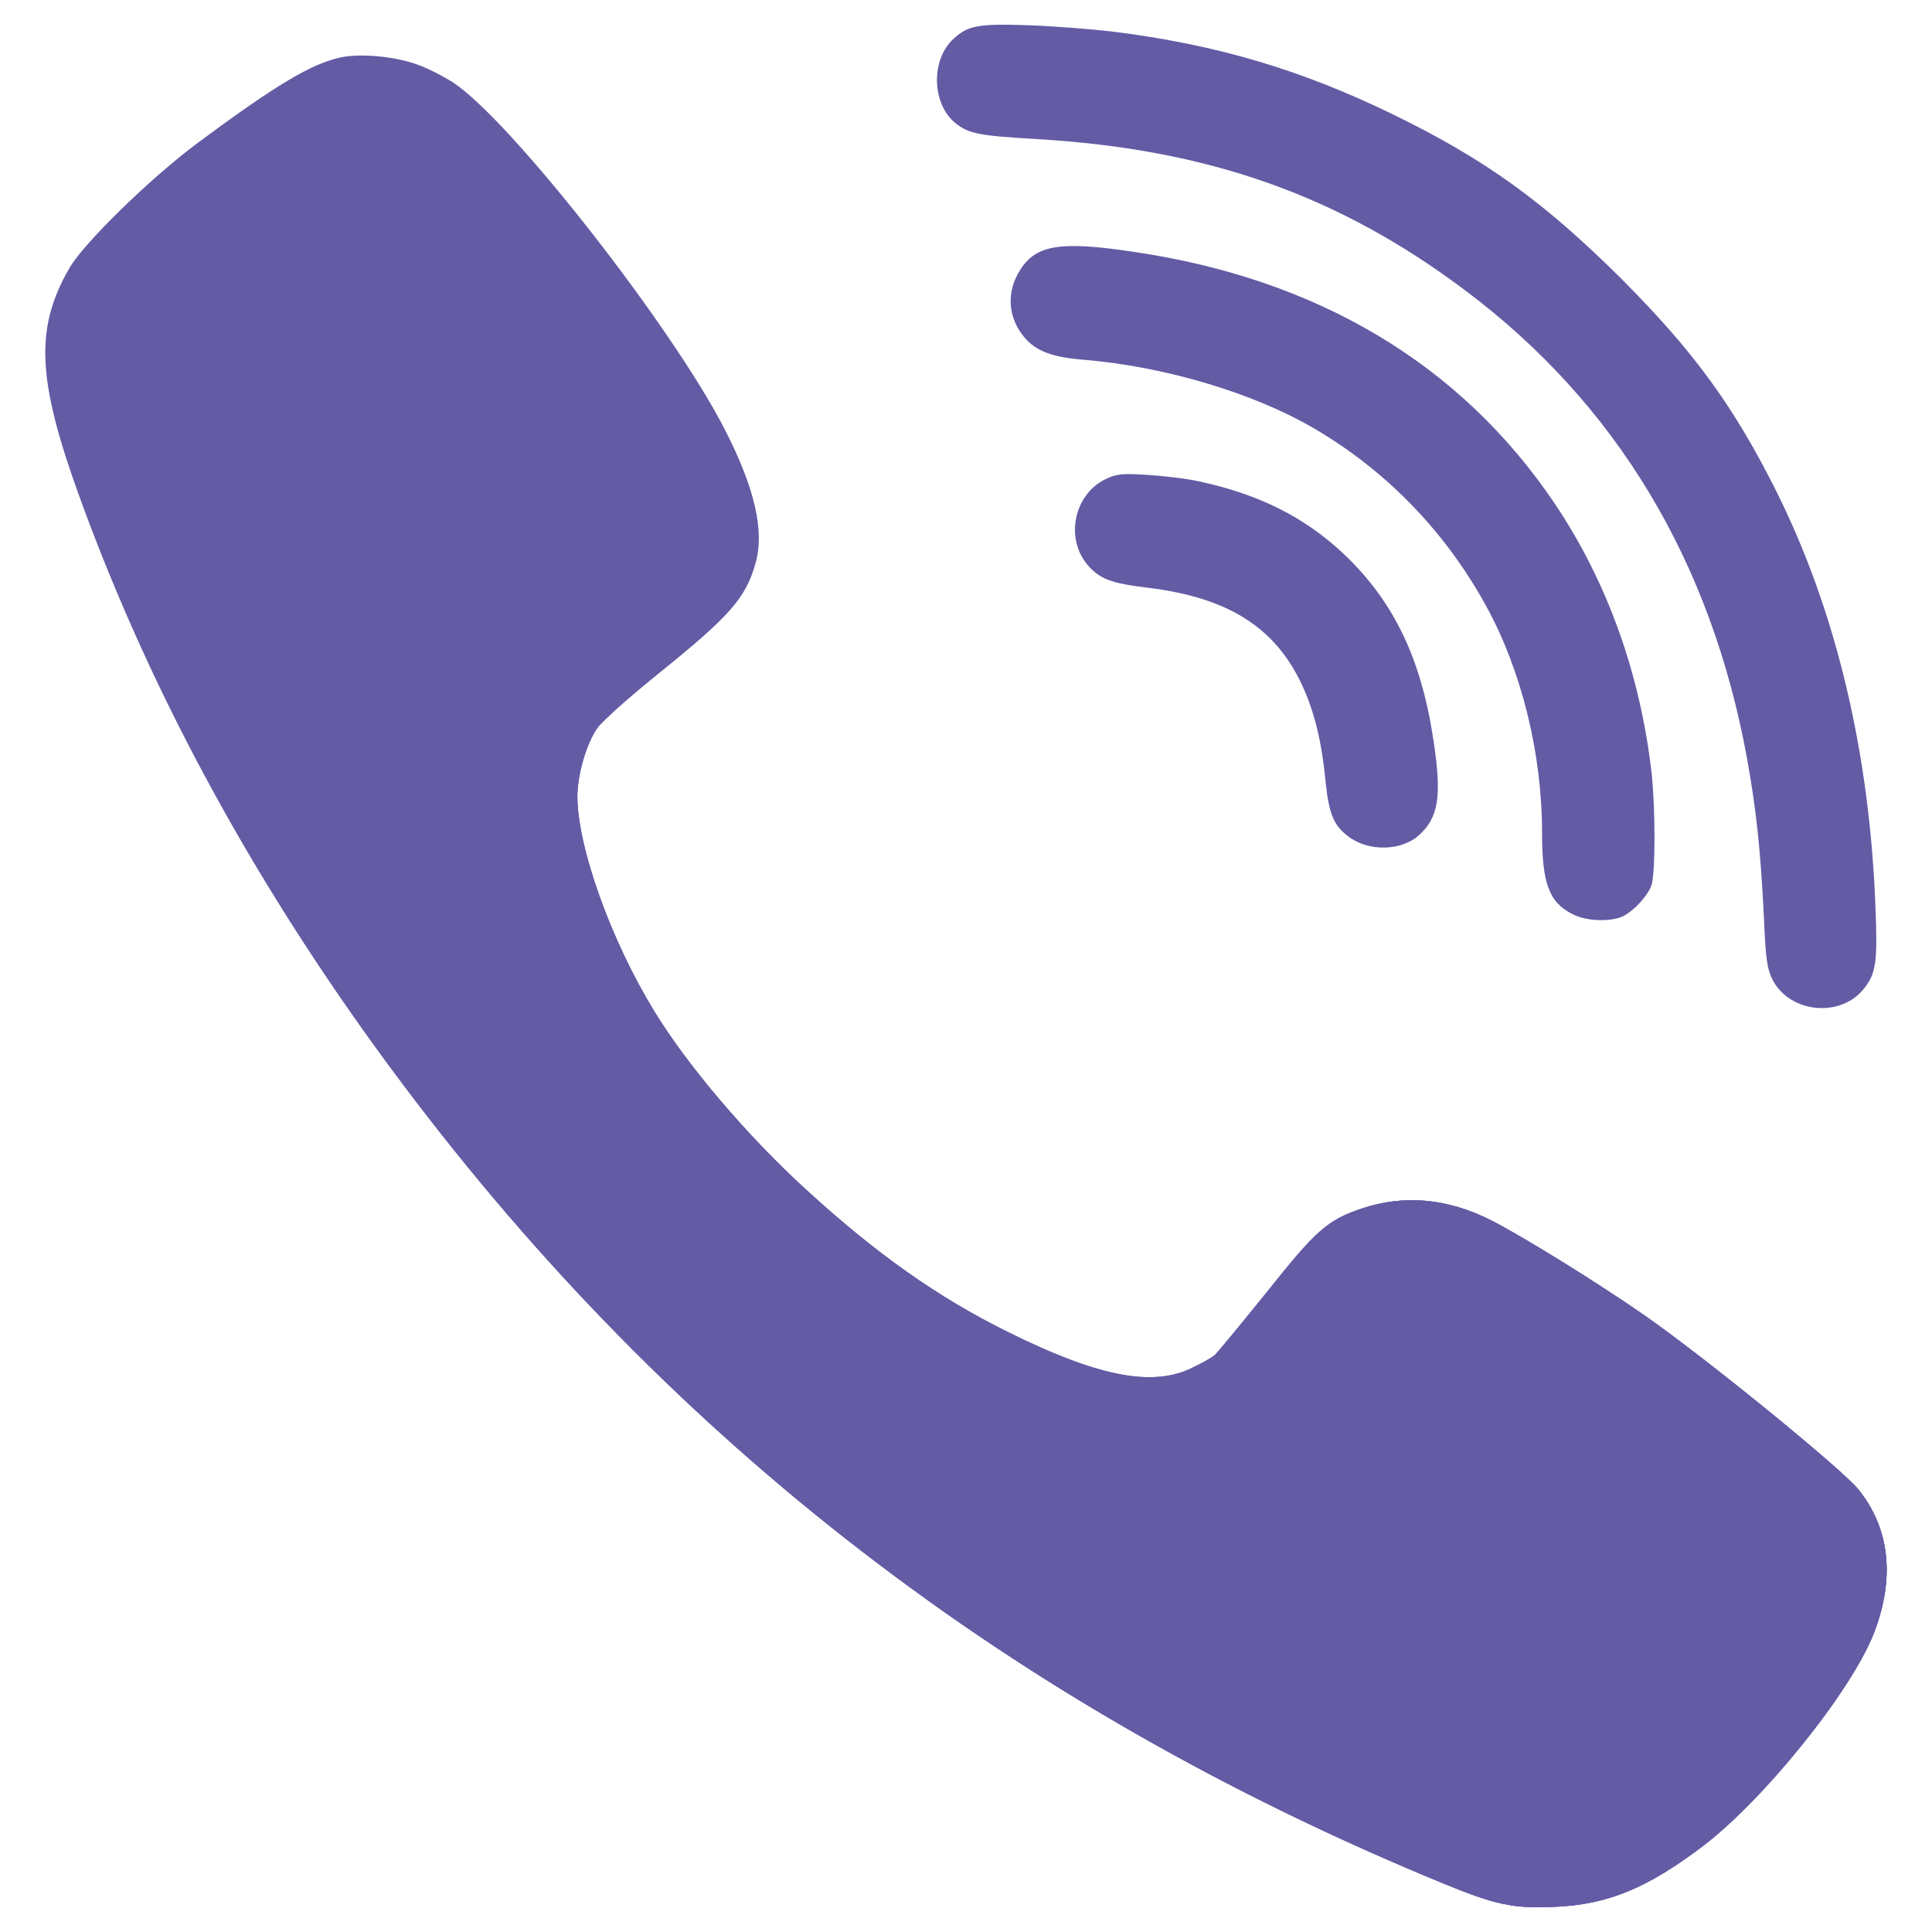 <?xml version="1.0" ?>
<!DOCTYPE svg  PUBLIC '-//W3C//DTD SVG 1.1//EN'  'http://www.w3.org/Graphics/SVG/1.1/DTD/svg11.dtd'>
<svg enable-background="new 0 0 64 64" height="27px" id="Layer_1" 
version="1.1" viewBox="0 0 64 64" width="27px" xml:space="preserve" 
xmlns="http://www.w3.org/2000/svg" 
xmlns:xlink="http://www.w3.org/1999/xlink">
<g>
<path d="M62.077,54.095c-0.746,1.922-3.647,5.525-5.674,7.064c-1.836,1.39-3.134,1.923-4.849,2.004   c-1.411,0.069-1.996-0.051-3.8-0.796c-14.152-5.827-25.451-14.522-34.424-26.47C8.645,29.658,5.077,23.187,2.639,16.474   c-1.422-3.916-1.492-5.616-0.324-7.62C2.82,8.01,4.968,5.917,6.527,4.75c2.603-1.933,3.801-2.648,4.759-2.848   c0.655-0.142,1.795-0.032,2.521,0.23c0.353,0.121,0.896,0.404,1.209,0.604c1.916,1.269,7.247,8.083,8.99,11.483   c0.997,1.943,1.331,3.382,1.019,4.449c-0.321,1.147-0.856,1.75-3.245,3.673c-0.958,0.774-1.855,1.57-1.996,1.781 
  c-0.364,0.523-0.657,1.549-0.657,2.274c0.013,1.682,1.102,4.73,2.532,7.076c1.108,1.821,3.095,4.156,5.061,5.949   c2.308,2.112,4.344,3.551,6.642,4.689c2.954,1.469,4.758,1.841,6.078,1.227c0.333-0.15,0.686-0.352,0.797-0.442   c0.102-0.091,0.877-1.037,1.725-2.084c1.633-2.053,2.004-2.385,3.123-2.768c1.421-0.482,2.871-0.352,4.334,0.393   c1.11,0.574,3.529,2.073,5.091,3.16c2.055,1.439,6.453,5.022,7.046,5.736C62.603,50.622,62.781,52.274,62.077,54.095z" fill="#645BA5"/>
<path d="M61.554,49.333c-0.593-0.714-4.991-4.296-7.046-5.736c-1.562-1.087-3.98-2.586-5.091-3.16   c-1.463-0.745-2.913-0.875-4.334-0.393c-1.119,0.383-1.49,0.715-3.123,2.768c-0.848,1.047-1.623,1.993-1.725,2.084   c-0.111,0.09-0.464,0.292-0.797,0.442c-1.32,0.614-3.124,0.242-6.078-1.227c-2.298-1.138-4.334-2.577-6.642-4.689  
 c-1.966-1.793-3.952-4.128-5.061-5.949c-1.431-2.346-2.52-5.395-2.532-7.076c0-0.725,0.293-1.75,0.657-2.274   c0.057-0.086,0.239-0.269,0.499-0.504c-3.558,2.134-7.83,3.38-12.427,3.38c-0.118,0-0.235-0.008-0.354-0.01   c1.702,3.021,3.639,5.991,5.829,8.909c8.973,11.948,20.271,20.643,34.424,26.47c1.804,0.745,2.389,0.866,3.8,0.796   c1.715-0.082,3.013-0.615,4.849-2.004c2.026-1.539,4.928-5.142,5.674-7.064C62.781,52.274,62.603,50.622,61.554,49.333z" fill="#645BA5"/>
<path d="M31.597,1.276c0.475-0.432,0.807-0.493,2.45-0.441c0.855,0.03,2.116,0.13,2.803,0.21   c3.466,0.433,6.268,1.268,9.342,2.768c3.025,1.479,4.96,2.878,7.521,5.425c2.399,2.404,3.728,4.228,5.14,7.056   c1.966,3.944,3.086,8.634,3.276,13.798c0.069,1.761,0.021,2.154-0.383,2.657c-0.767,0.976-2.447,0.814-3.022-0.282   c-0.183-0.362-0.233-0.674-0.293-2.084c-0.103-2.163-0.253-3.562-0.554-5.233c-1.189-6.552-4.335-11.786-9.354-15.54   c-4.184-3.14-8.508-4.67-14.172-5.002c-1.915-0.11-2.25-0.181-2.682-0.513C30.861,3.46,30.821,1.971,31.597,1.276z" fill="#645BA5"/>
<path d="M43.611,14.24c-2.026-1.208-5.021-2.105-7.751-2.326c-0.988-0.08-1.532-0.282-1.905-0.715   c-0.573-0.654-0.635-1.54-0.149-2.274c0.522-0.815,1.328-0.947,3.738-0.584c6.117,0.896,10.856,3.734,13.961,8.344   c1.744,2.596,2.831,5.646,3.206,8.917c0.13,1.198,0.13,3.382-0.011,3.744c-0.133,0.342-0.556,0.806-0.919,0.997   c-0.392,0.201-1.229,0.182-1.691-0.061c-0.776-0.392-1.008-1.016-1.008-2.707c0-2.607-0.676-5.355-1.845-7.488   C47.905,17.651,45.973,15.639,43.611,14.24z" fill="#645BA5"/>
<path d="M47.02,27.655c-0.596,0.544-1.693,0.564-2.36,0.05c-0.481-0.362-0.635-0.745-0.745-1.781   c-0.133-1.379-0.373-2.345-0.787-3.24c-0.888-1.903-2.448-2.889-5.088-3.212c-1.241-0.15-1.613-0.291-2.018-0.764   c-0.735-0.876-0.452-2.295,0.565-2.818c0.383-0.19,0.544-0.212,1.39-0.161c0.525,0.03,1.301,0.121,1.715,0.211   c1.986,0.423,3.506,1.177,4.807,2.396c1.674,1.581,2.592,3.493,2.994,6.24C47.764,26.367,47.652,27.072,47.02,27.655z" fill="#645BA5"/>
<path d="M61.554,49.333c-0.593-0.714-4.991-4.296-7.046-5.736c-1.562-1.087-3.98-2.586-5.091-3.16   c-1.463-0.745-2.913-0.875-4.334-0.393c-1.119,0.383-1.49,0.715-3.123,2.768c-0.848,1.047-1.623,1.993-1.725,2.084   c-0.105,0.086-0.432,0.271-0.751,0.419c-2.502,3.014-5.449,5.62-8.747,7.696c5.154,3.692,10.811,6.8,17.018,9.355   c1.804,0.745,2.389,0.866,3.8,0.796c1.715-0.082,3.013-0.615,4.849-2.004c2.026-1.539,4.928-5.142,5.674-7.064   C62.781,52.274,62.603,50.622,61.554,49.333z" fill="#645BA5"/>
</g>
</svg>
